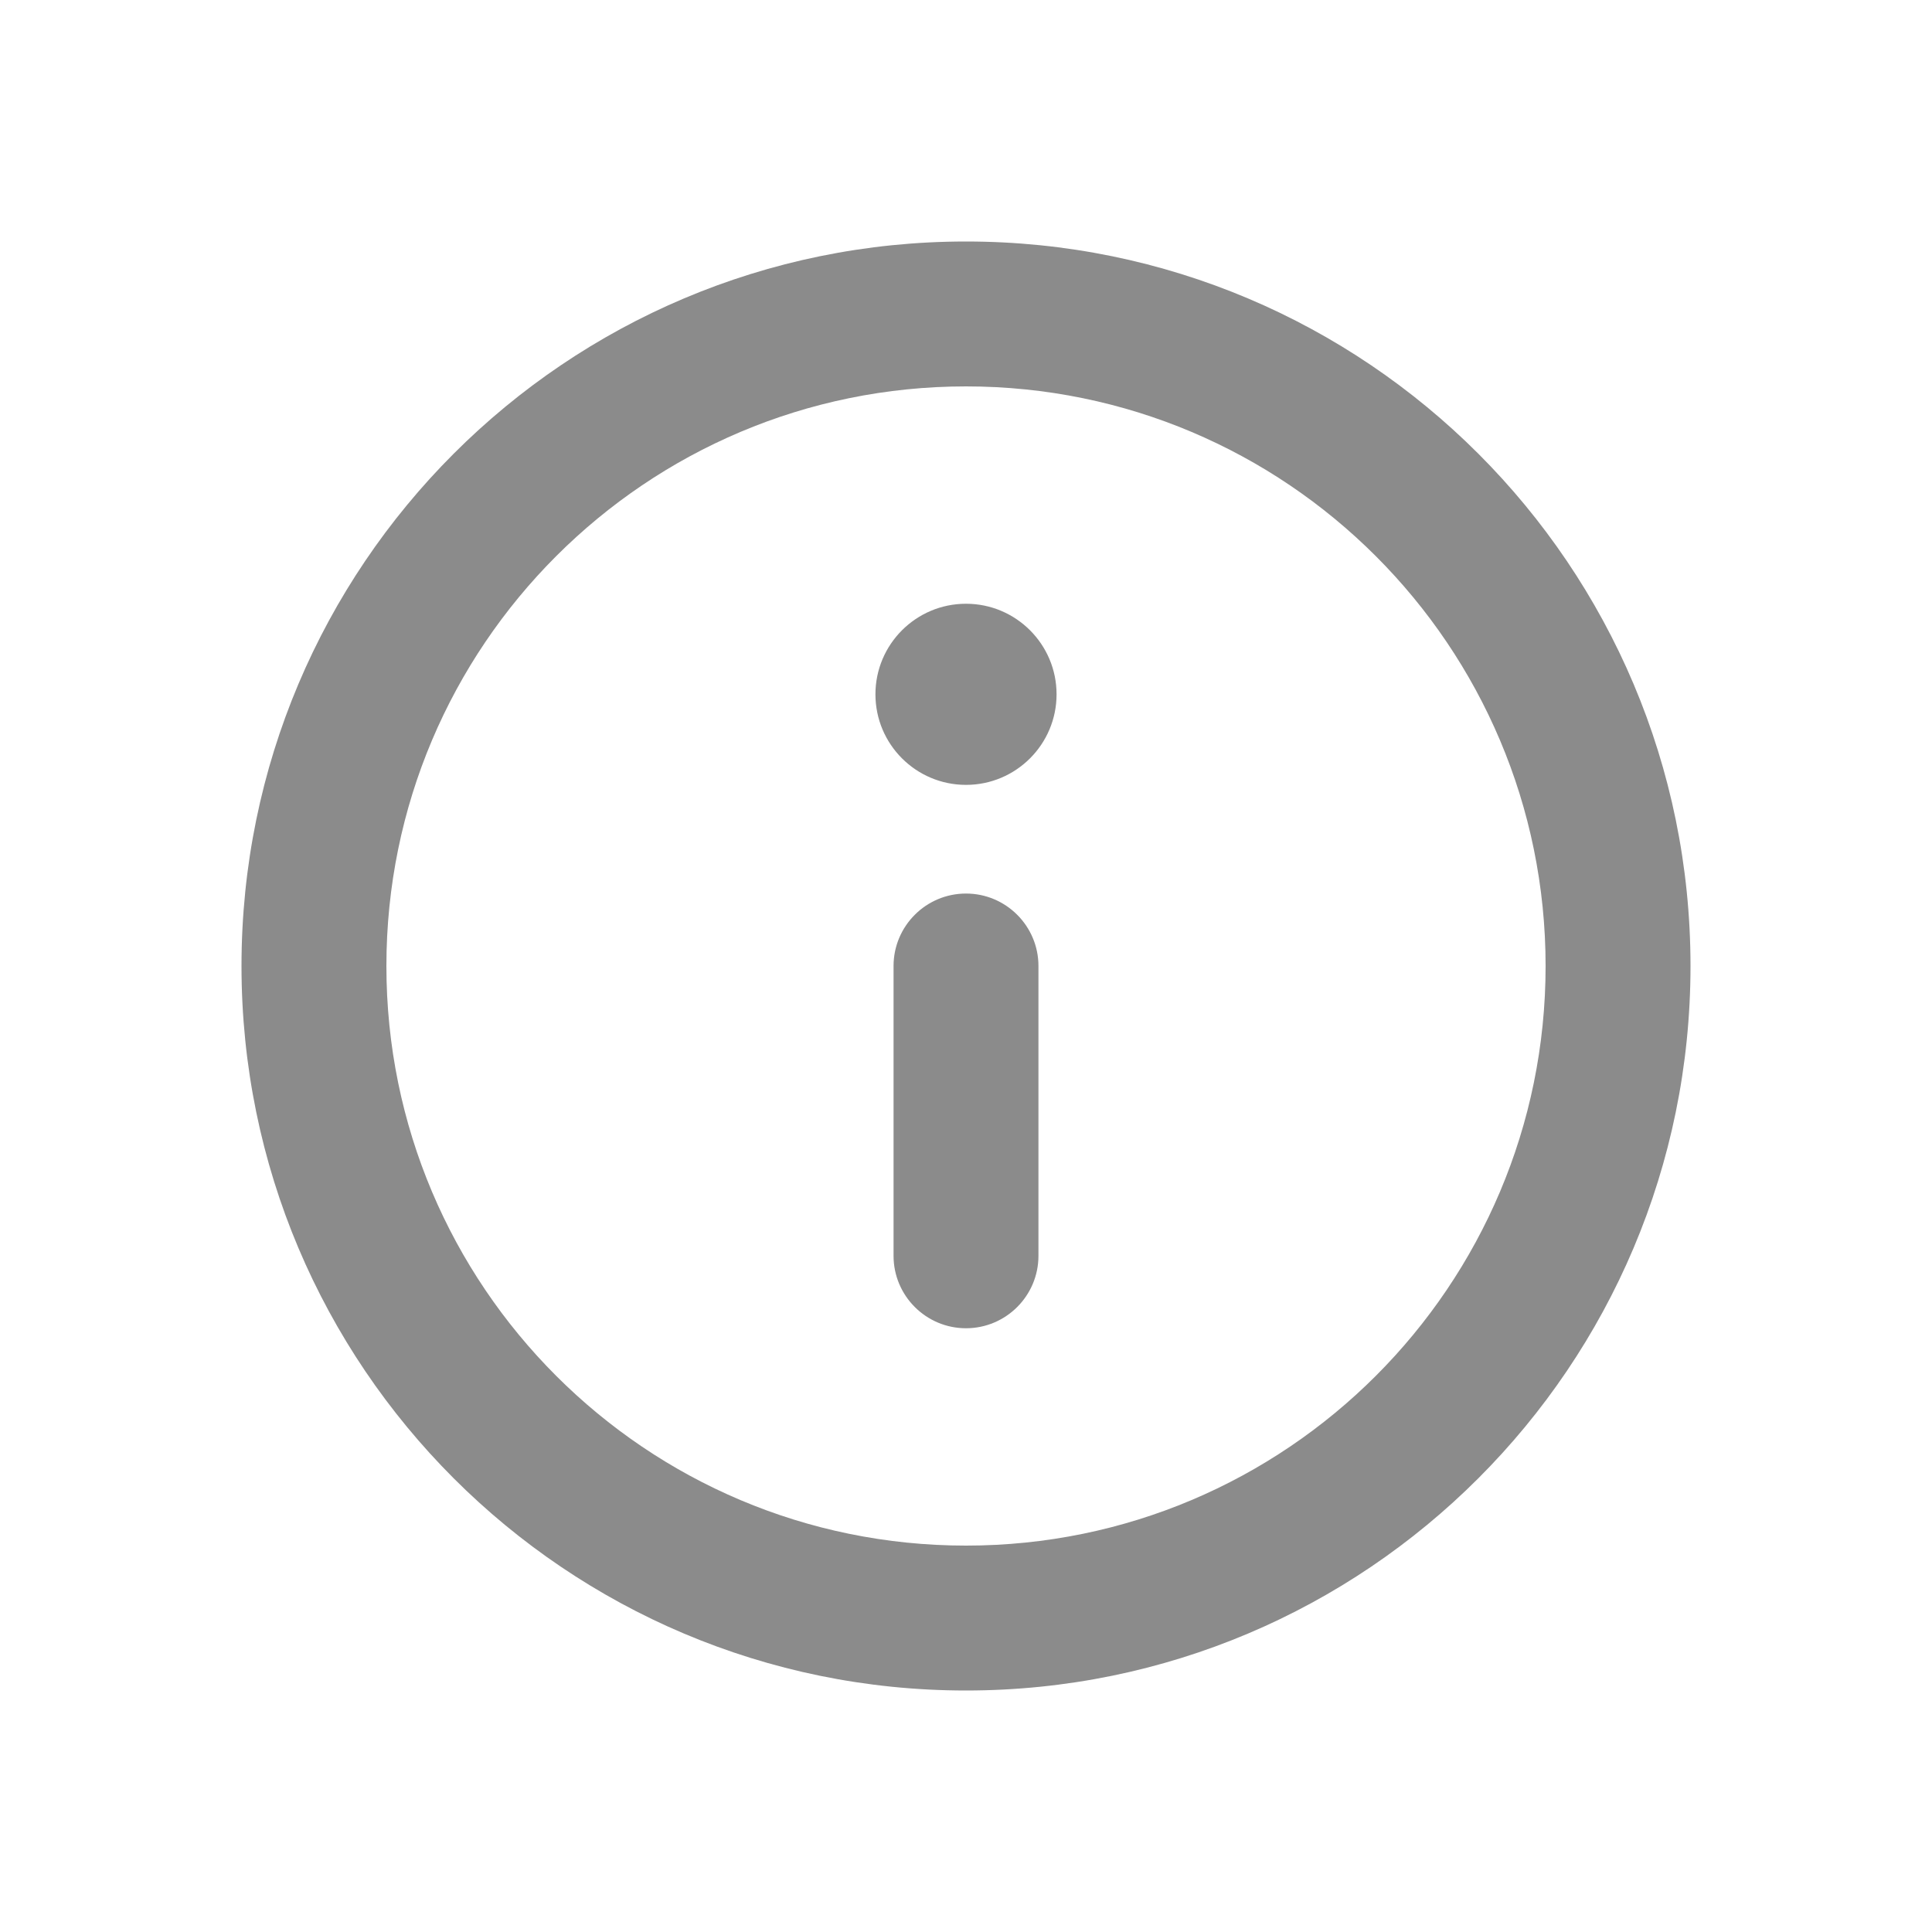 <svg xmlns="http://www.w3.org/2000/svg" width="16" height="16" viewBox="0 0 16 16">
    <path fill="#8B8B8B" fill-rule="evenodd" d="M8 2C4.686 2 2 4.686 2 8s2.686 6 6 6 6-2.686 6-6-2.686-6-6-6zm0 1.2c2.651 0 4.8 2.149 4.8 4.8s-2.149 4.8-4.8 4.8S3.2 10.651 3.2 8 5.349 3.2 8 3.2zm-.6 7.2c0 .331.269.6.6.6.331 0 .6-.269.6-.6V8c0-.331-.269-.6-.6-.6-.331 0-.6.269-.6.6v2.4zM8 5c-.414 0-.75.336-.75.75s.336.75.75.75.75-.336.75-.75S8.414 5 8 5z"/>
</svg>
